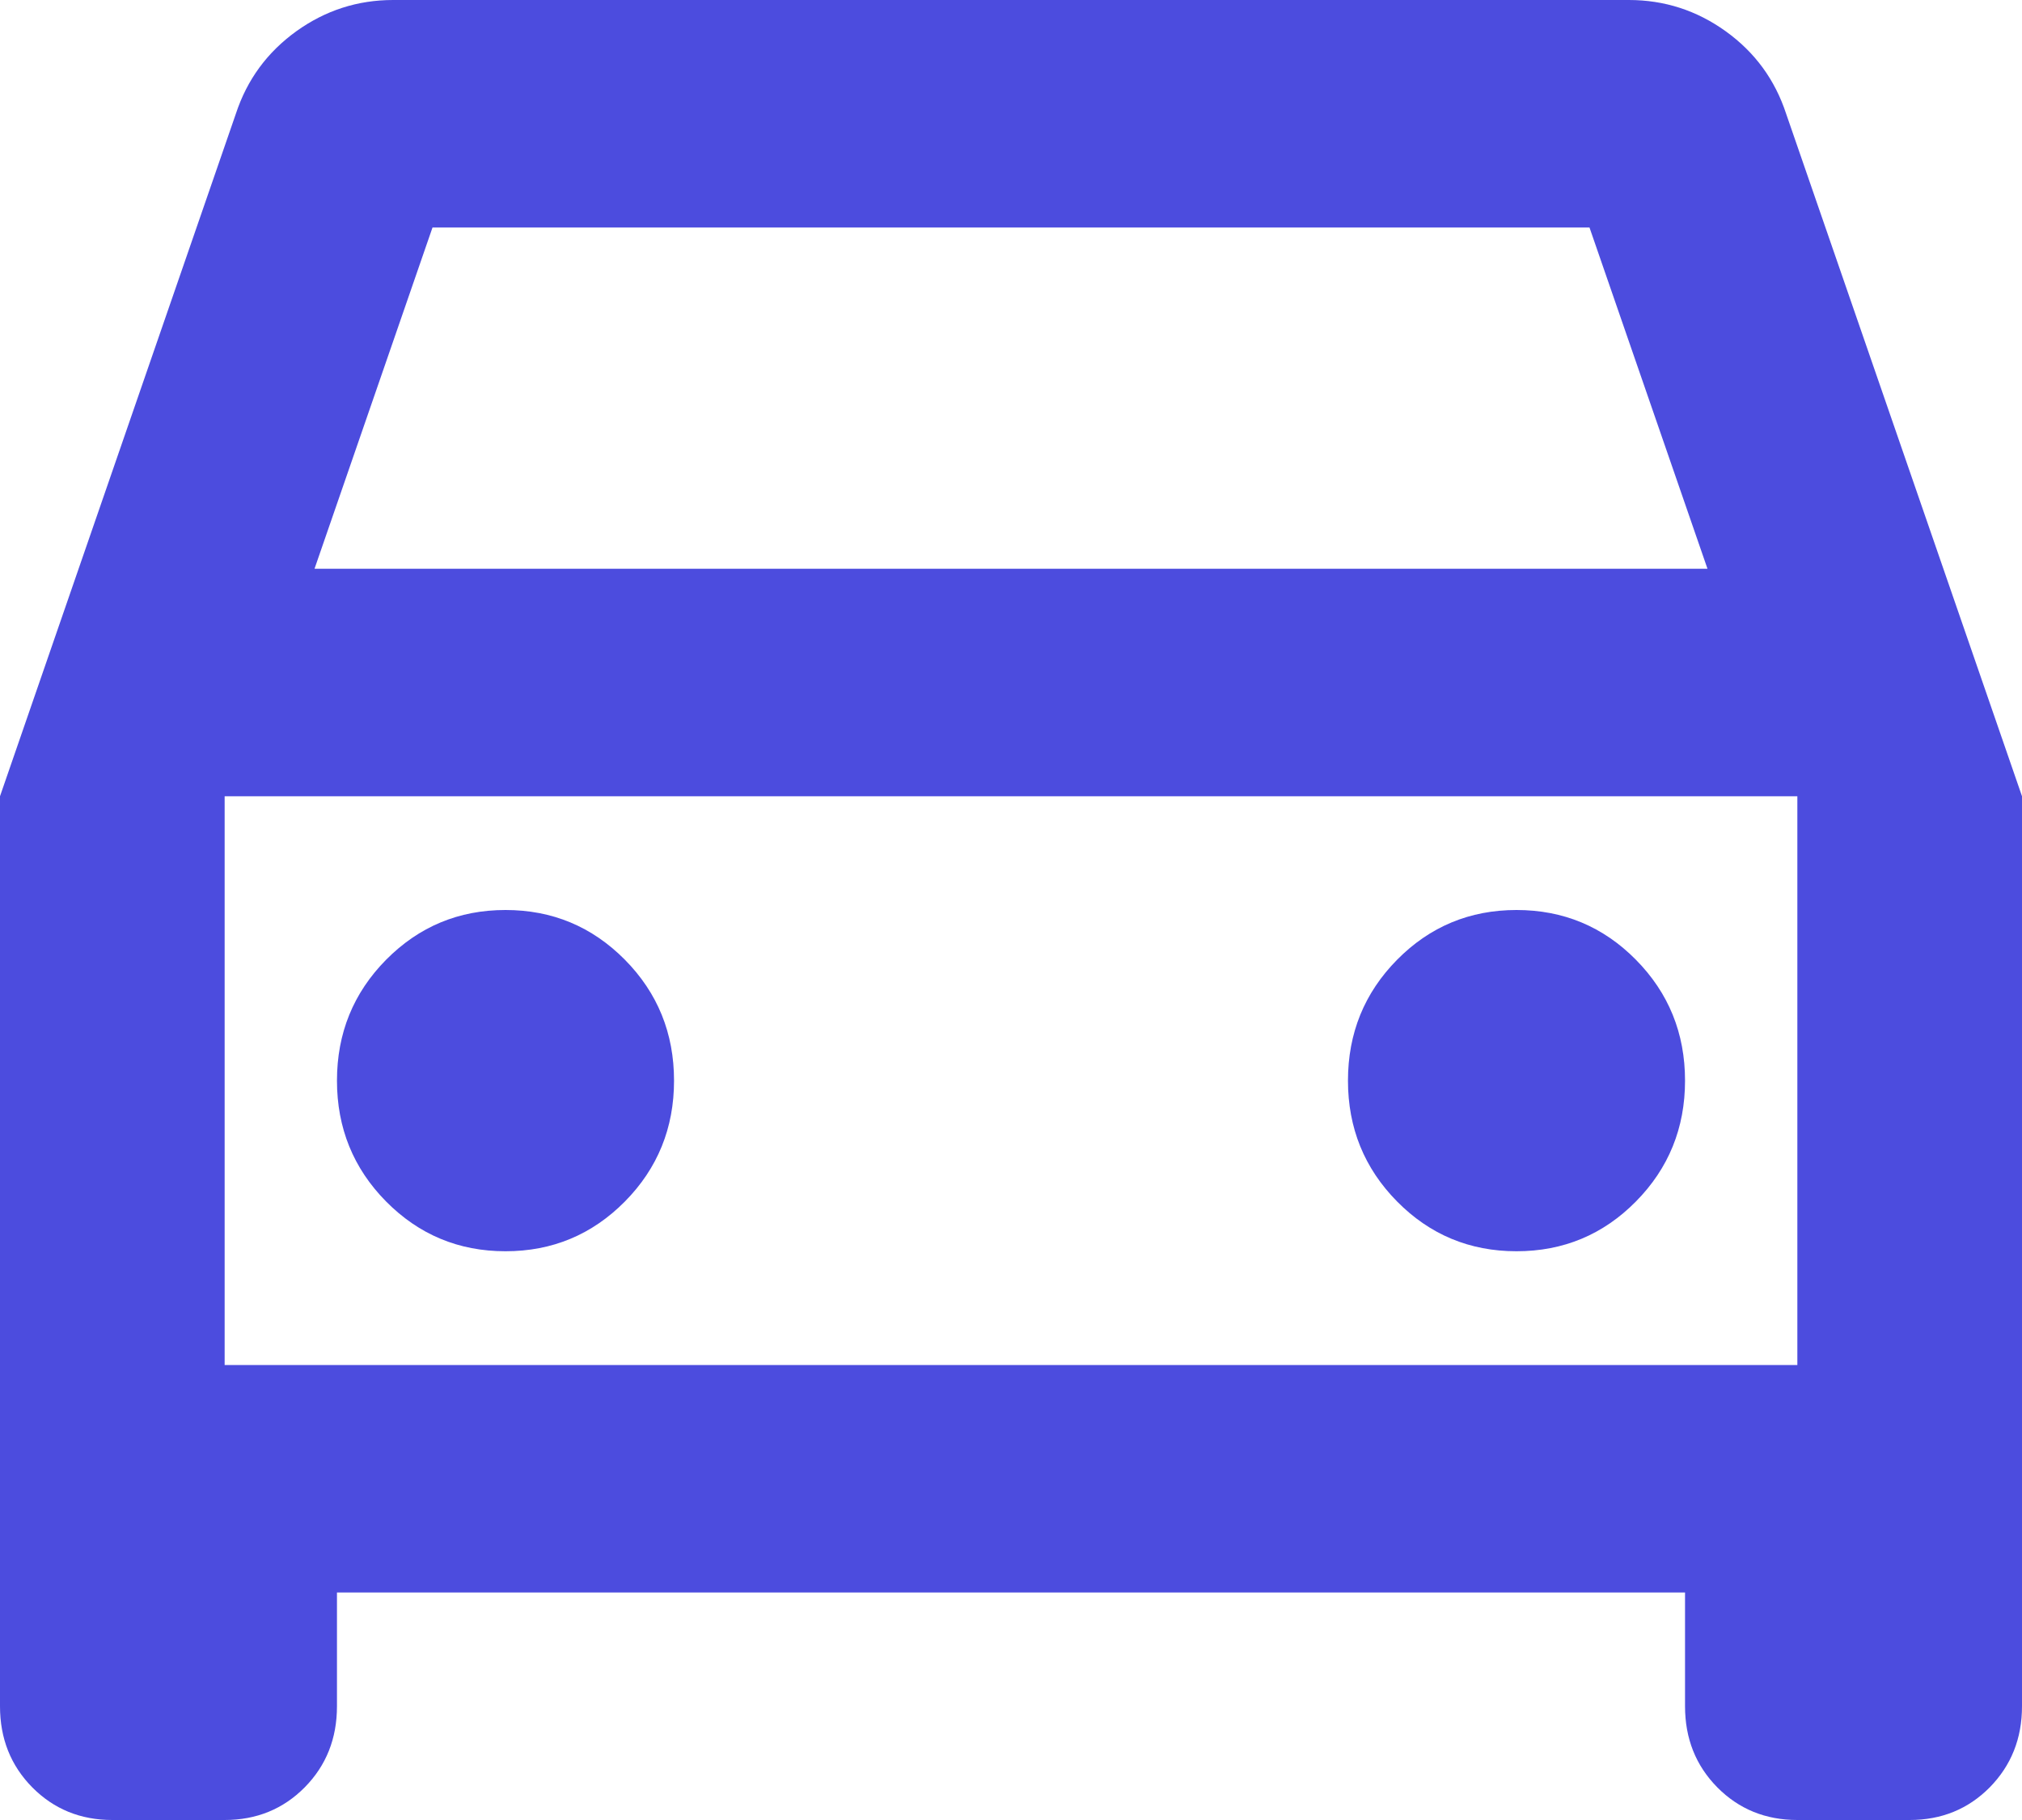<svg width="20" height="18" viewBox="0 0 20 18" fill="none" xmlns="http://www.w3.org/2000/svg">
    <path d="M3.333 15.75V16.875C3.333 17.194 3.227 17.461 3.014 17.677C2.801 17.892 2.537 18 2.222 18H1.111C0.796 18 0.532 17.892 0.319 17.677C0.106 17.461 0 17.194 0 16.875V7.875L2.333 1.125C2.444 0.787 2.644 0.516 2.931 0.309C3.218 0.103 3.537 0 3.889 0H16.111C16.463 0 16.782 0.103 17.069 0.309C17.357 0.516 17.556 0.787 17.667 1.125L20 7.875V16.875C20 17.194 19.893 17.461 19.681 17.677C19.468 17.892 19.204 18 18.889 18H17.778C17.463 18 17.199 17.892 16.986 17.677C16.773 17.461 16.667 17.194 16.667 16.875V15.75H3.333ZM3.111 5.625H16.889L15.722 2.25H4.278L3.111 5.625ZM5 12.375C5.463 12.375 5.856 12.211 6.181 11.883C6.505 11.555 6.667 11.156 6.667 10.688C6.667 10.219 6.505 9.82 6.181 9.492C5.856 9.164 5.463 9 5 9C4.537 9 4.144 9.164 3.819 9.492C3.495 9.82 3.333 10.219 3.333 10.688C3.333 11.156 3.495 11.555 3.819 11.883C4.144 12.211 4.537 12.375 5 12.375ZM15 12.375C15.463 12.375 15.857 12.211 16.181 11.883C16.505 11.555 16.667 11.156 16.667 10.688C16.667 10.219 16.505 9.82 16.181 9.492C15.857 9.164 15.463 9 15 9C14.537 9 14.143 9.164 13.819 9.492C13.495 9.82 13.333 10.219 13.333 10.688C13.333 11.156 13.495 11.555 13.819 11.883C14.143 12.211 14.537 12.375 15 12.375ZM2.222 13.5H17.778V7.875H2.222V13.5Z" fill="#4C4CDE"/>
</svg>
